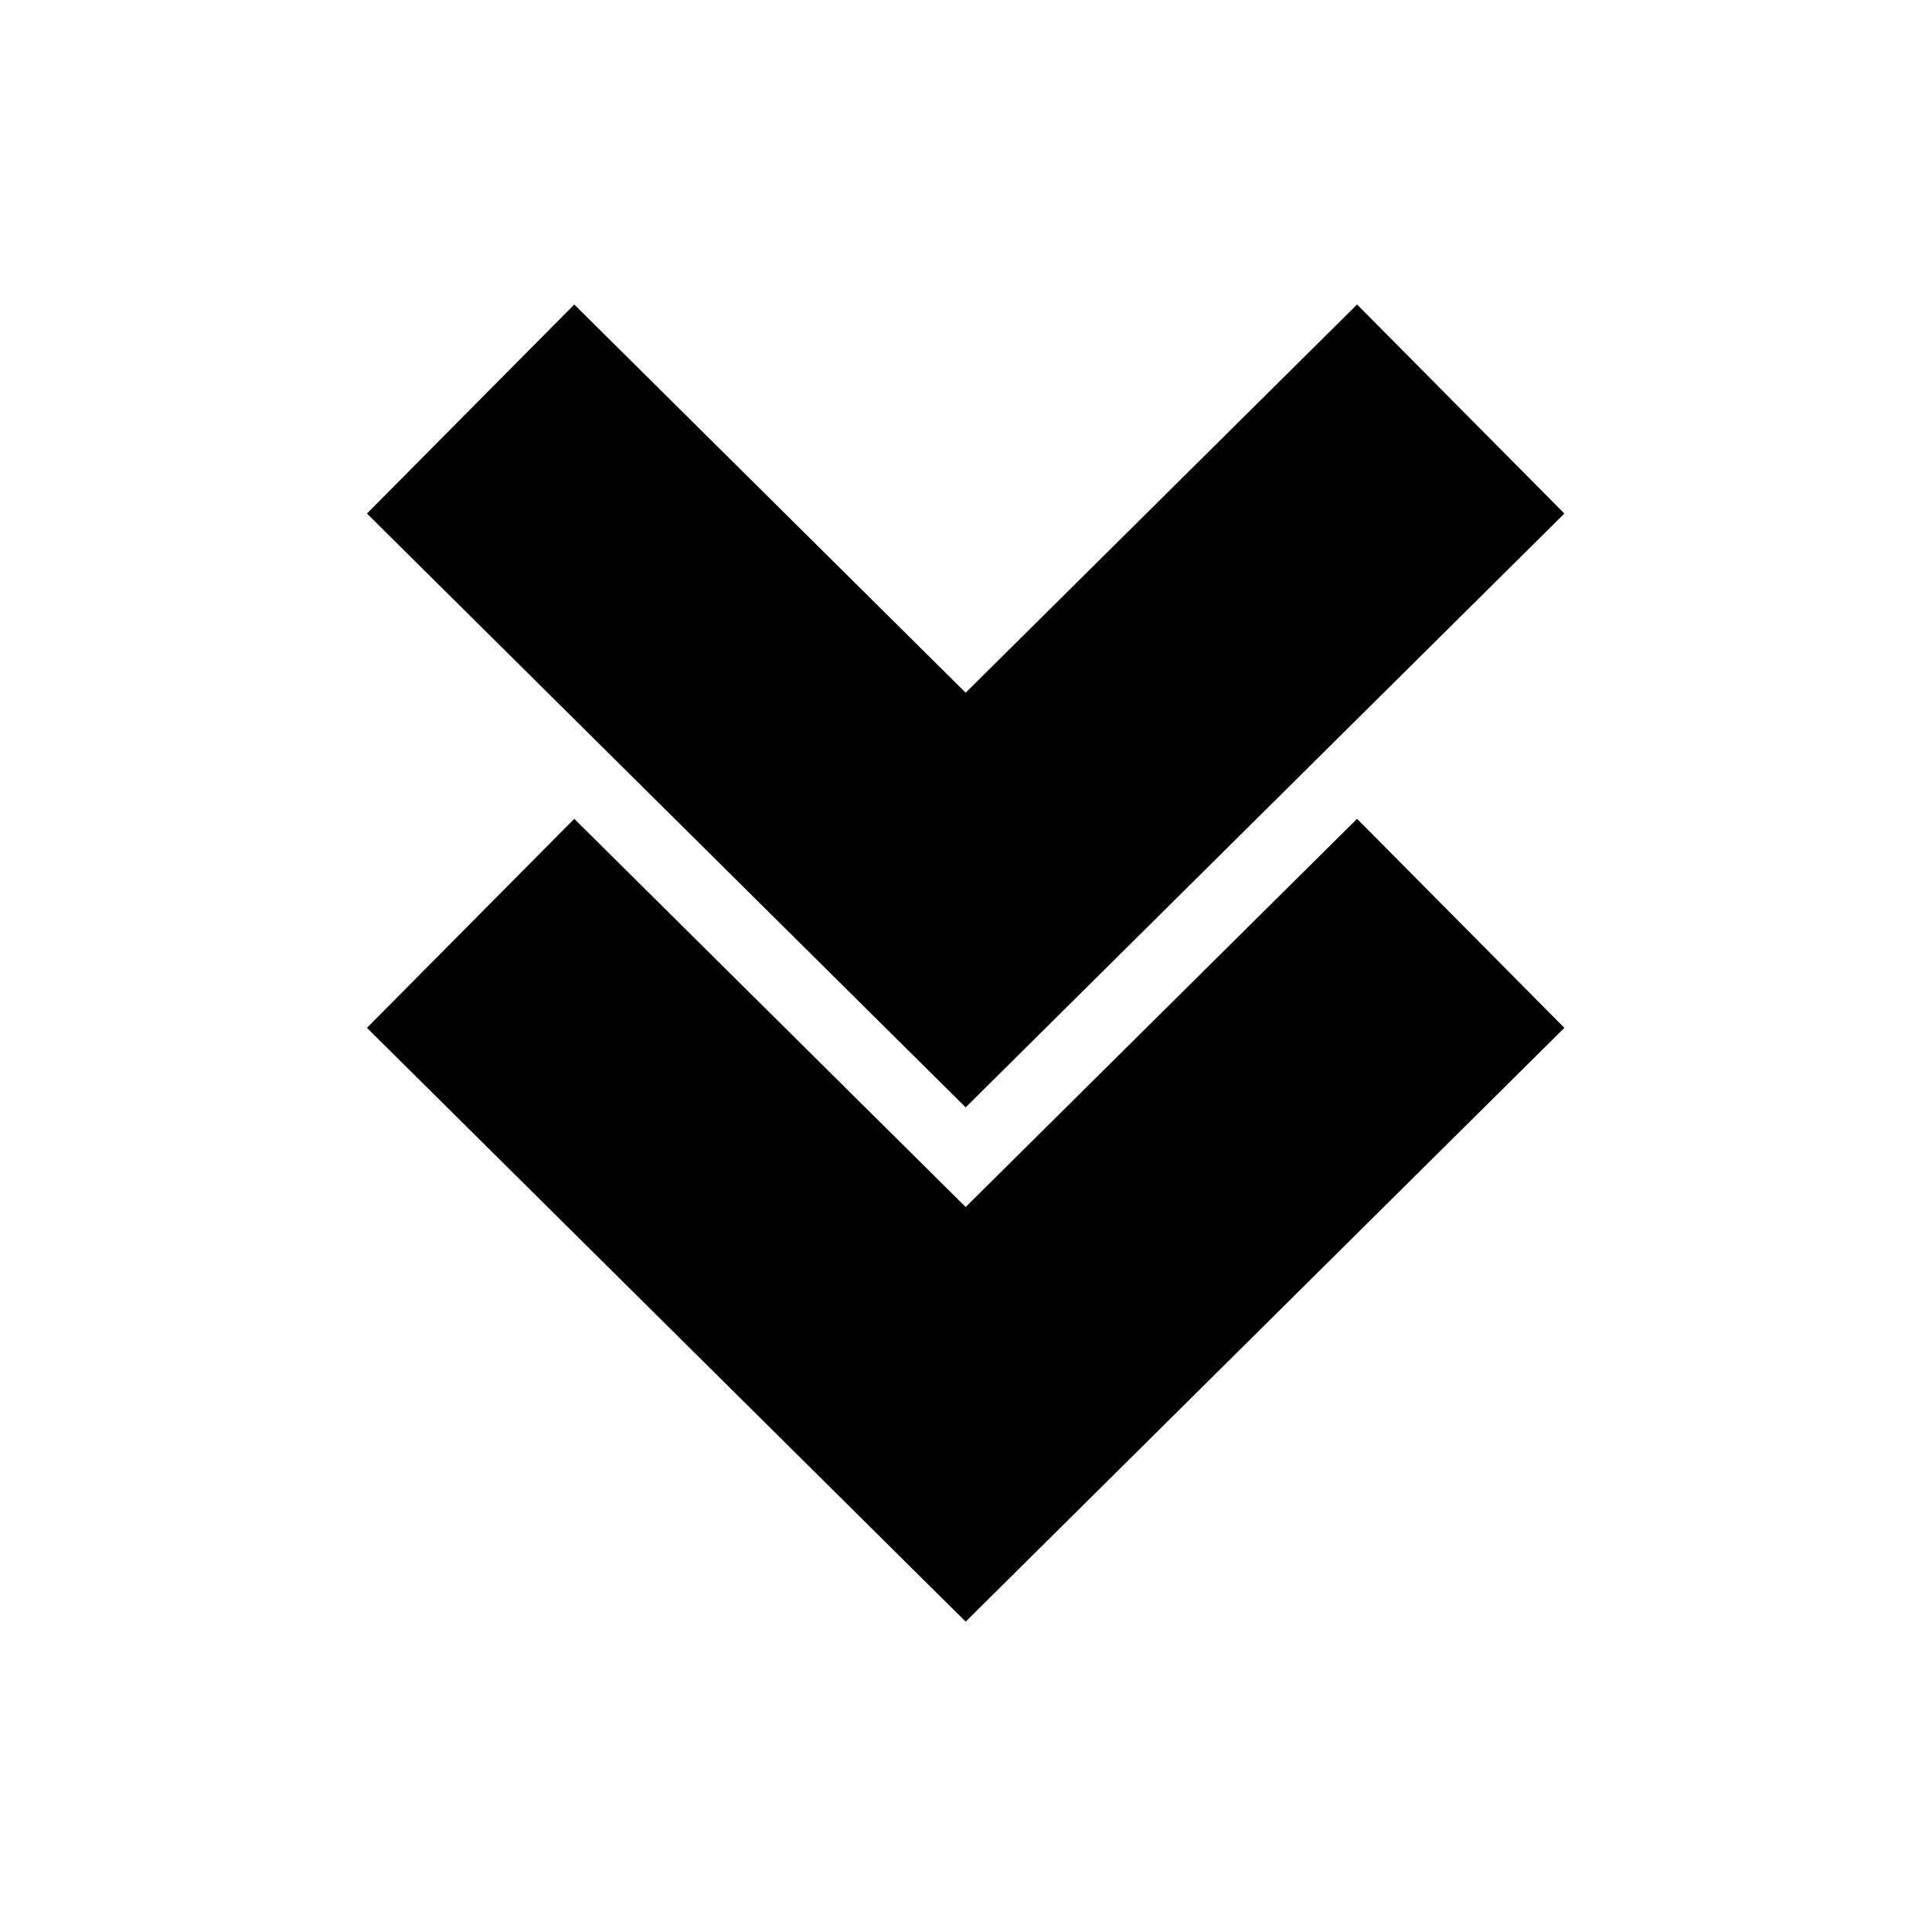 <svg xmlns="http://www.w3.org/2000/svg" xmlns:svg="http://www.w3.org/2000/svg" id="svg8" width="200" height="200" version="1.1" viewBox="0 0 52.917 52.917"><g id="layer1" transform="translate(0,-244.083)"><g id="g958" transform="matrix(1.824,0,0,1.824,-21.81,-223.222)"><path id="path857" d="m 19.024,270.063 7.434,7.373 7.434,-7.373" style="fill:none;fill-rule:evenodd;stroke:#000;stroke-width:4.421;stroke-linecap:butt;stroke-linejoin:miter;stroke-miterlimit:4;stroke-dasharray:none;stroke-opacity:1"/><path id="path857-1" d="m 19.024,262.34 7.434,7.373 7.434,-7.373" style="fill:none;fill-rule:evenodd;stroke:#000;stroke-width:4.421;stroke-linecap:butt;stroke-linejoin:miter;stroke-miterlimit:4;stroke-dasharray:none;stroke-opacity:1"/></g></g></svg>